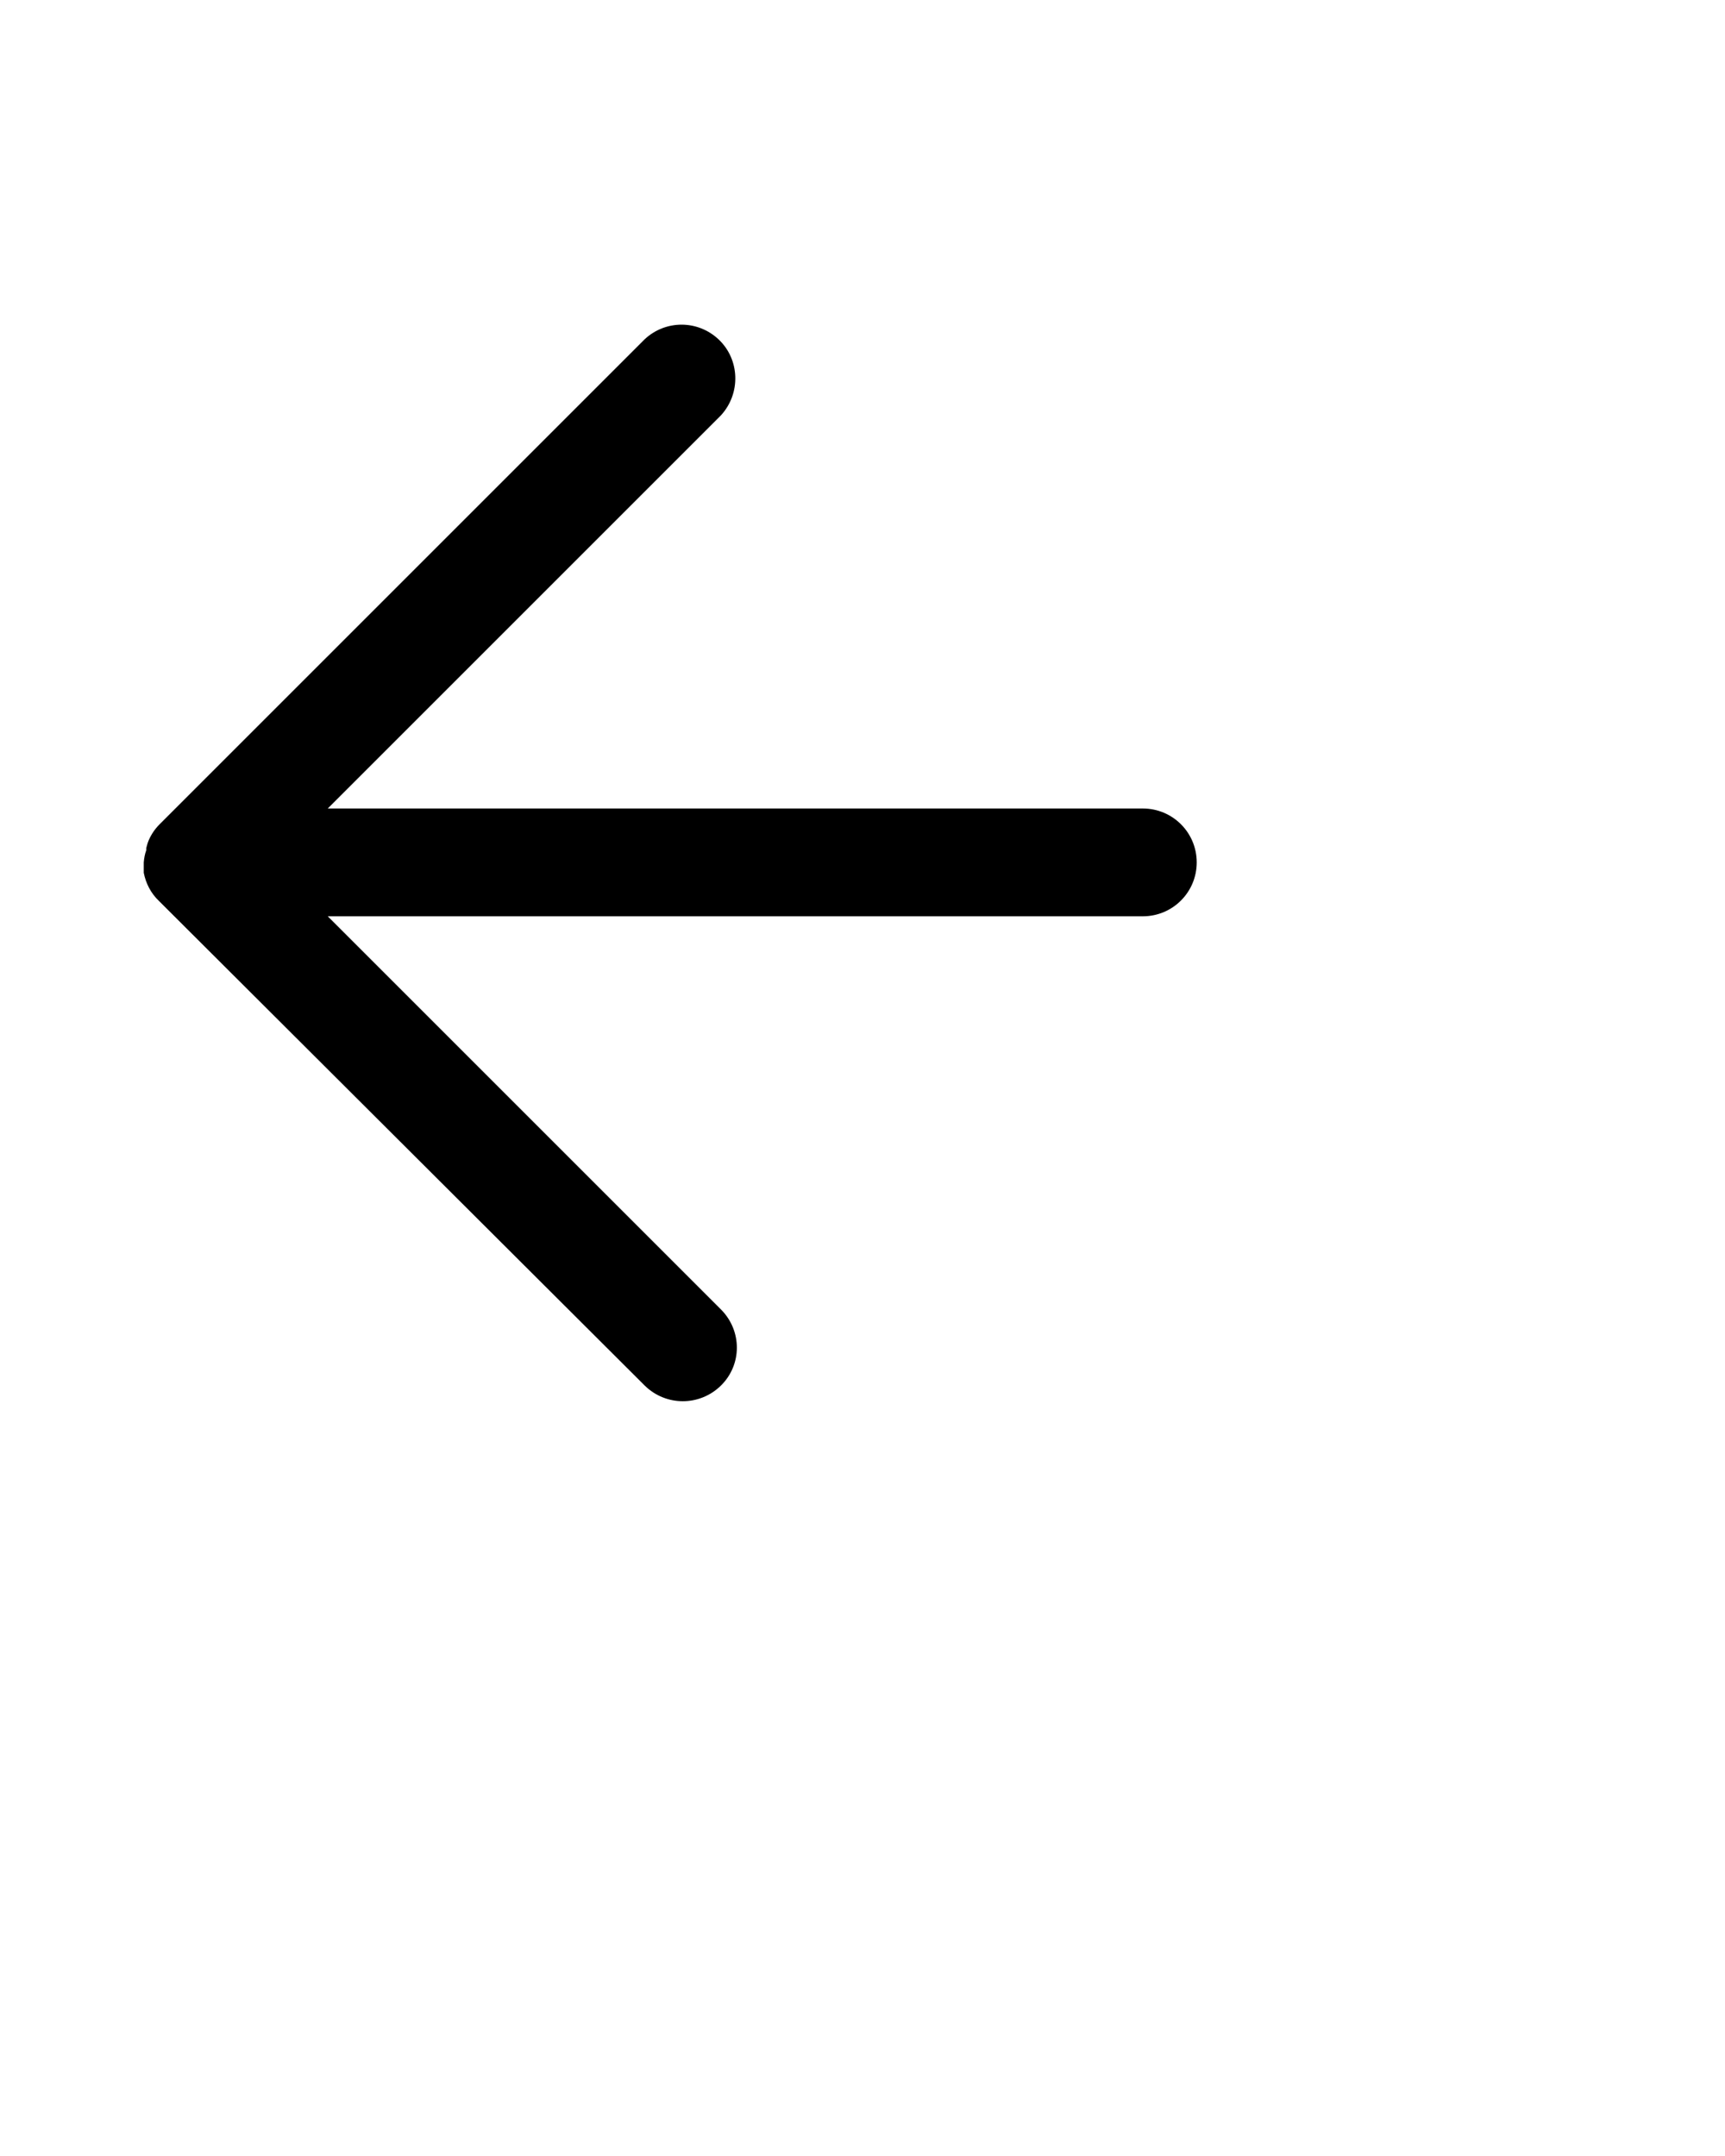 <?xml version="1.0" encoding="UTF-8"?>
<svg id="Layer_1" xmlns="http://www.w3.org/2000/svg" version="1.1" viewBox="0 0 48 60">
  <!-- Generator: Adobe Illustrator 29.8.2, SVG Export Plug-In . SVG Version: 2.1.1 Build 3)  -->
  <path d="M31.8,22.5H9.12l10.94-10.94c.56-.61.53-1.56-.07-2.12-.58-.54-1.47-.54-2.05,0l-13.5,13.5c-.13.13-.23.28-.3.44h0c-.03.07-.05.14-.07.22,0,.02,0,.04,0,.06-.04.11-.06.22-.07.34h0v.29c.06.3.2.57.42.78l13.52,13.49c.59.58,1.53.58,2.12,0,.59-.58.59-1.52.01-2.11,0,0,0,0-.01-.01l-10.94-10.94h22.68c.83,0,1.5-.67,1.5-1.5s-.67-1.5-1.5-1.5Z"/>
</svg>